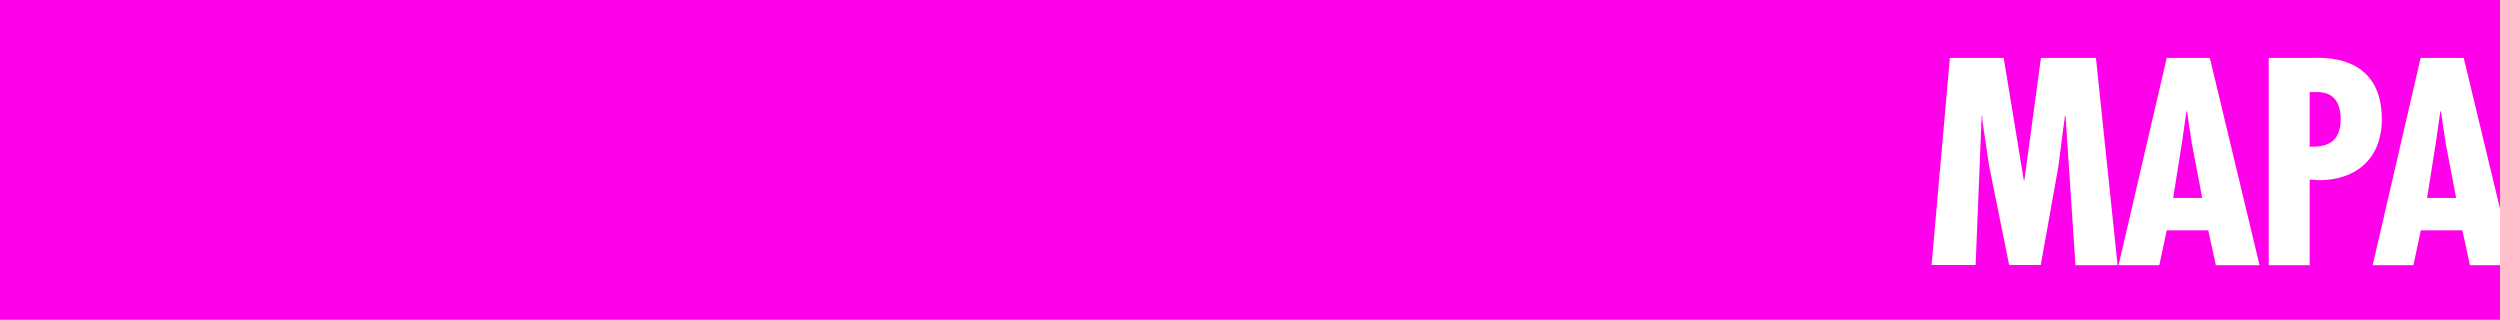 <?xml version="1.0" encoding="utf-8"?>
<!-- Generator: Adobe Illustrator 23.1.1, SVG Export Plug-In . SVG Version: 6.00 Build 0)  -->
<svg version="1.1" id="Capa_1" xmlns="http://www.w3.org/2000/svg" xmlns:xlink="http://www.w3.org/1999/xlink" x="0px" y="0px"
	 viewBox="0 0 1282 164" style="enable-background:new 0 0 1282 164;" xml:space="preserve">
<style type="text/css">
	.st0{fill-rule:evenodd;clip-rule:evenodd;fill:#FF00EA;}
	.st1{fill:#FFFFFF;}
</style>
<title>Group 7</title>
<desc>Created with Sketch.</desc>
<g id="Page-1">
	<g id="LARGE---1264-1903px-Copy" transform="translate(0, -702)">
		<g id="ATRACIONES" transform="translate(-5, 702)">
			<g id="Group-2">
				<g id="Group-7" transform="translate(0.399, 0)">
					<rect id="Rectangle" x="4.6" class="st0" width="1282" height="164"/>
				</g>
			</g>
		</g>
	</g>
</g>
<path id="MAPA" class="st1" d="M999.9,29.7h27.6l10.3,62.7h0.3l8.5-62.7h28.2l11.1,106.3h-21.6l-5.1-76.6h-0.3l-3.4,26.2l-9,50.3
	h-16.2l-10.3-50.9l-3.5-23.7v-2h-0.3l-3.1,76.6h-22.6L999.9,29.7z M1111.1,29.7h22.1l25.5,106.3h-22.4l-3.9-17.9h-21.3l-3.8,17.9
	h-20.9L1111.1,29.7z M1129.3,101.5l-5.4-28.3l-2.4-16.1h-0.3l-2.3,16.1l-4.5,28.3H1129.3z M1184.4,136h-21V29.7h21.9
	c4.5,0,36.1-2.8,36.1,31.4c0,19.9-12.8,31.3-32.3,31.3l-4.7-0.3V136z M1184.4,47.1v28.1c10.2,0.4,15.9-3.4,15.9-14.2
	c0-7.6-3-13.8-12-13.8H1184.4z M1241.3,29.7h22.1L1282,107V136h-15.4l-3.9-17.9h-21.3l-3.8,17.9h-20.9L1241.3,29.7z M1259.5,101.5
	l-5.4-28.3l-2.4-16.1h-0.3l-2.3,16.1l-4.5,28.3H1259.5z"/>
</svg>
